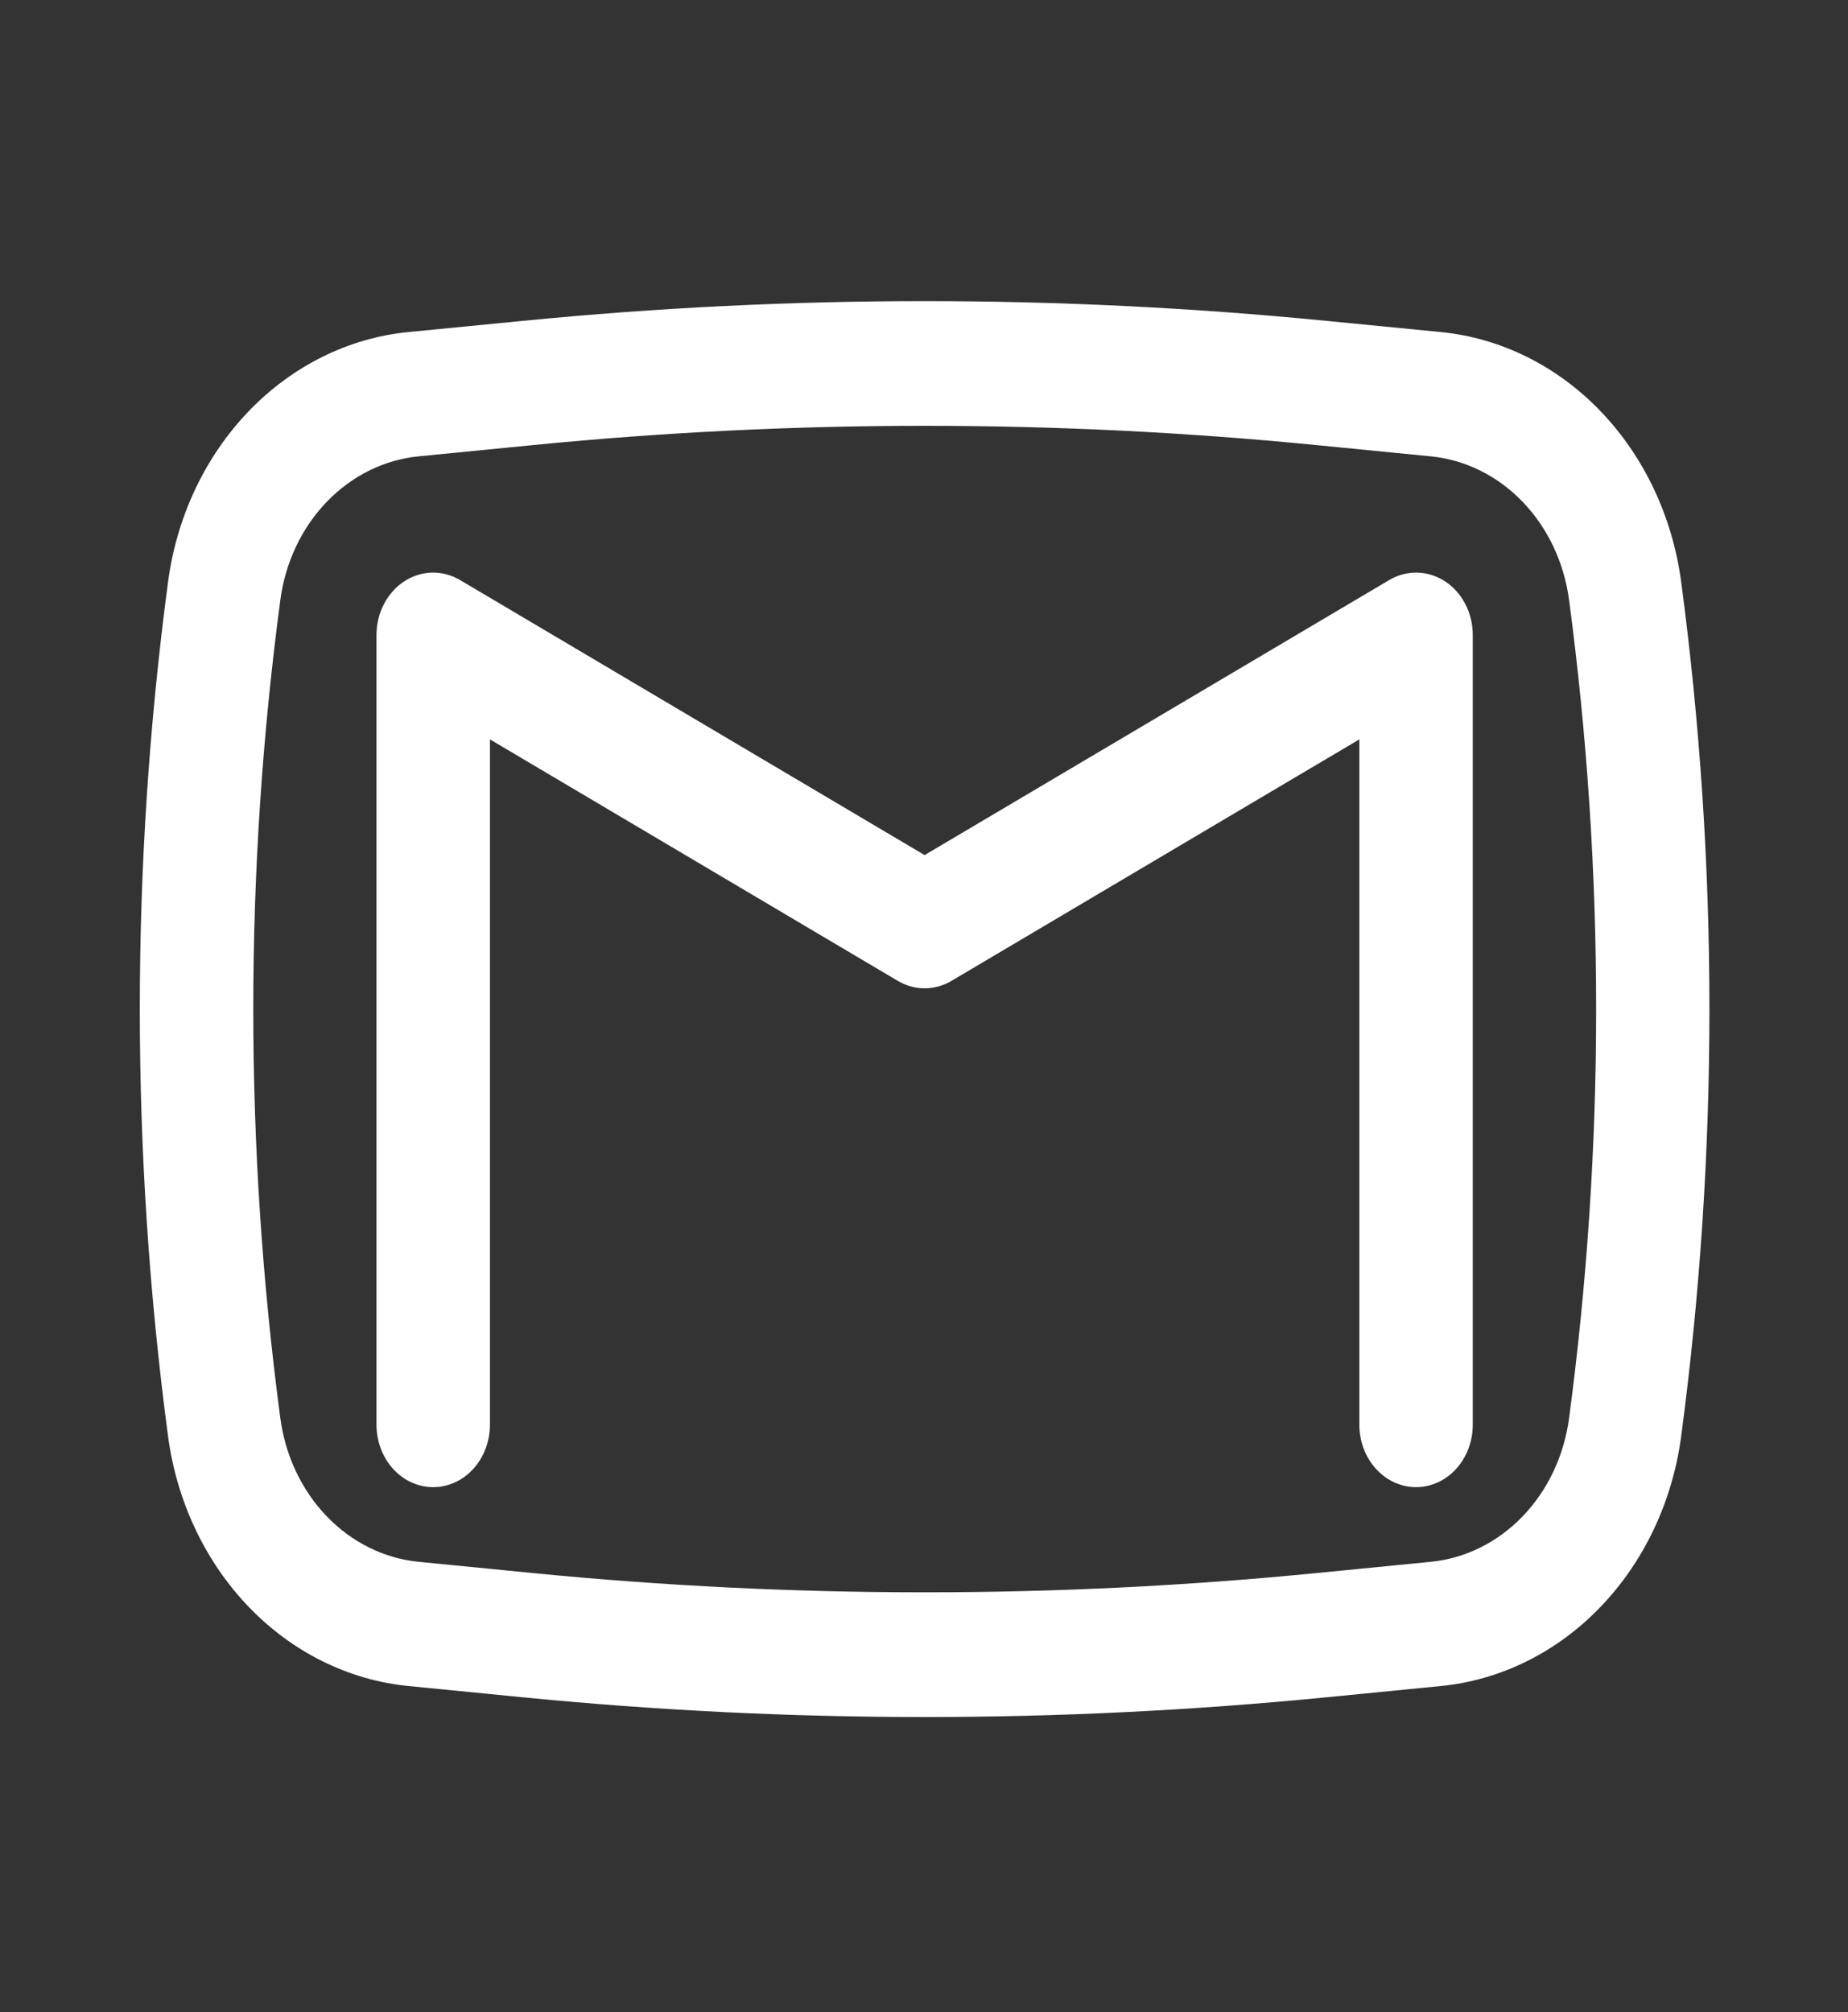 <svg width="45" height="49" viewBox="0 0 45 49" fill="none" xmlns="http://www.w3.org/2000/svg">
<rect x="0" y="0" width="45" height="49" fill="#333333" stroke="none"/>
<g id="basil:gmail-outline">
<path id="Vector" d="M11.204 14.126C10.994 14.001 10.758 13.939 10.519 13.944C10.28 13.95 10.046 14.024 9.841 14.158C9.636 14.293 9.466 14.484 9.348 14.713C9.23 14.941 9.168 15.199 9.168 15.462V34.696C9.168 35.099 9.313 35.485 9.572 35.77C9.831 36.055 10.182 36.215 10.549 36.215C10.915 36.215 11.266 36.055 11.525 35.77C11.784 35.485 11.93 35.099 11.93 34.696V18.005L21.86 23.885C22.269 24.128 22.762 24.128 23.171 23.885L33.101 18.005V34.696C33.101 35.099 33.247 35.485 33.506 35.77C33.765 36.055 34.116 36.215 34.482 36.215C34.848 36.215 35.199 36.055 35.458 35.77C35.717 35.485 35.863 35.099 35.863 34.696V15.462C35.863 15.199 35.801 14.941 35.683 14.713C35.565 14.484 35.395 14.293 35.19 14.158C34.984 14.024 34.751 13.95 34.512 13.944C34.273 13.939 34.037 14.001 33.827 14.126L22.515 20.823L11.204 14.126Z" fill="white"/>
<path id="Vector_2" fill-rule="evenodd" clip-rule="evenodd" d="M32.291 7.813C25.787 7.173 19.244 7.173 12.739 7.813L9.945 8.086C8.489 8.229 7.12 8.908 6.058 10.012C4.996 11.116 4.303 12.582 4.092 14.172C3.175 21.07 3.175 28.077 4.092 34.974C4.304 36.564 4.997 38.029 6.059 39.133C7.121 40.237 8.491 40.915 9.947 41.058L12.738 41.333C19.244 41.973 25.787 41.973 32.293 41.333L35.086 41.058C36.541 40.915 37.91 40.237 38.972 39.133C40.034 38.029 40.727 36.564 40.938 34.974C41.855 28.077 41.855 21.07 40.938 14.172C40.727 12.582 40.034 11.116 38.972 10.011C37.91 8.907 36.54 8.229 35.084 8.086L32.291 7.813ZM12.986 10.838C19.327 10.213 25.707 10.213 32.048 10.838L34.841 11.113C35.678 11.195 36.466 11.585 37.077 12.22C37.688 12.854 38.086 13.697 38.208 14.612C39.087 21.218 39.087 27.929 38.208 34.534C38.086 35.449 37.688 36.292 37.077 36.926C36.466 37.561 35.678 37.951 34.841 38.033L32.048 38.308C25.708 38.932 19.327 38.932 12.986 38.308L10.193 38.033C9.356 37.951 8.568 37.561 7.957 36.926C7.346 36.292 6.948 35.449 6.826 34.534C5.948 27.929 5.948 21.218 6.826 14.612C6.948 13.697 7.346 12.854 7.957 12.22C8.568 11.585 9.356 11.195 10.193 11.113L12.986 10.838Z" fill="white"/>
</g>
</svg>
